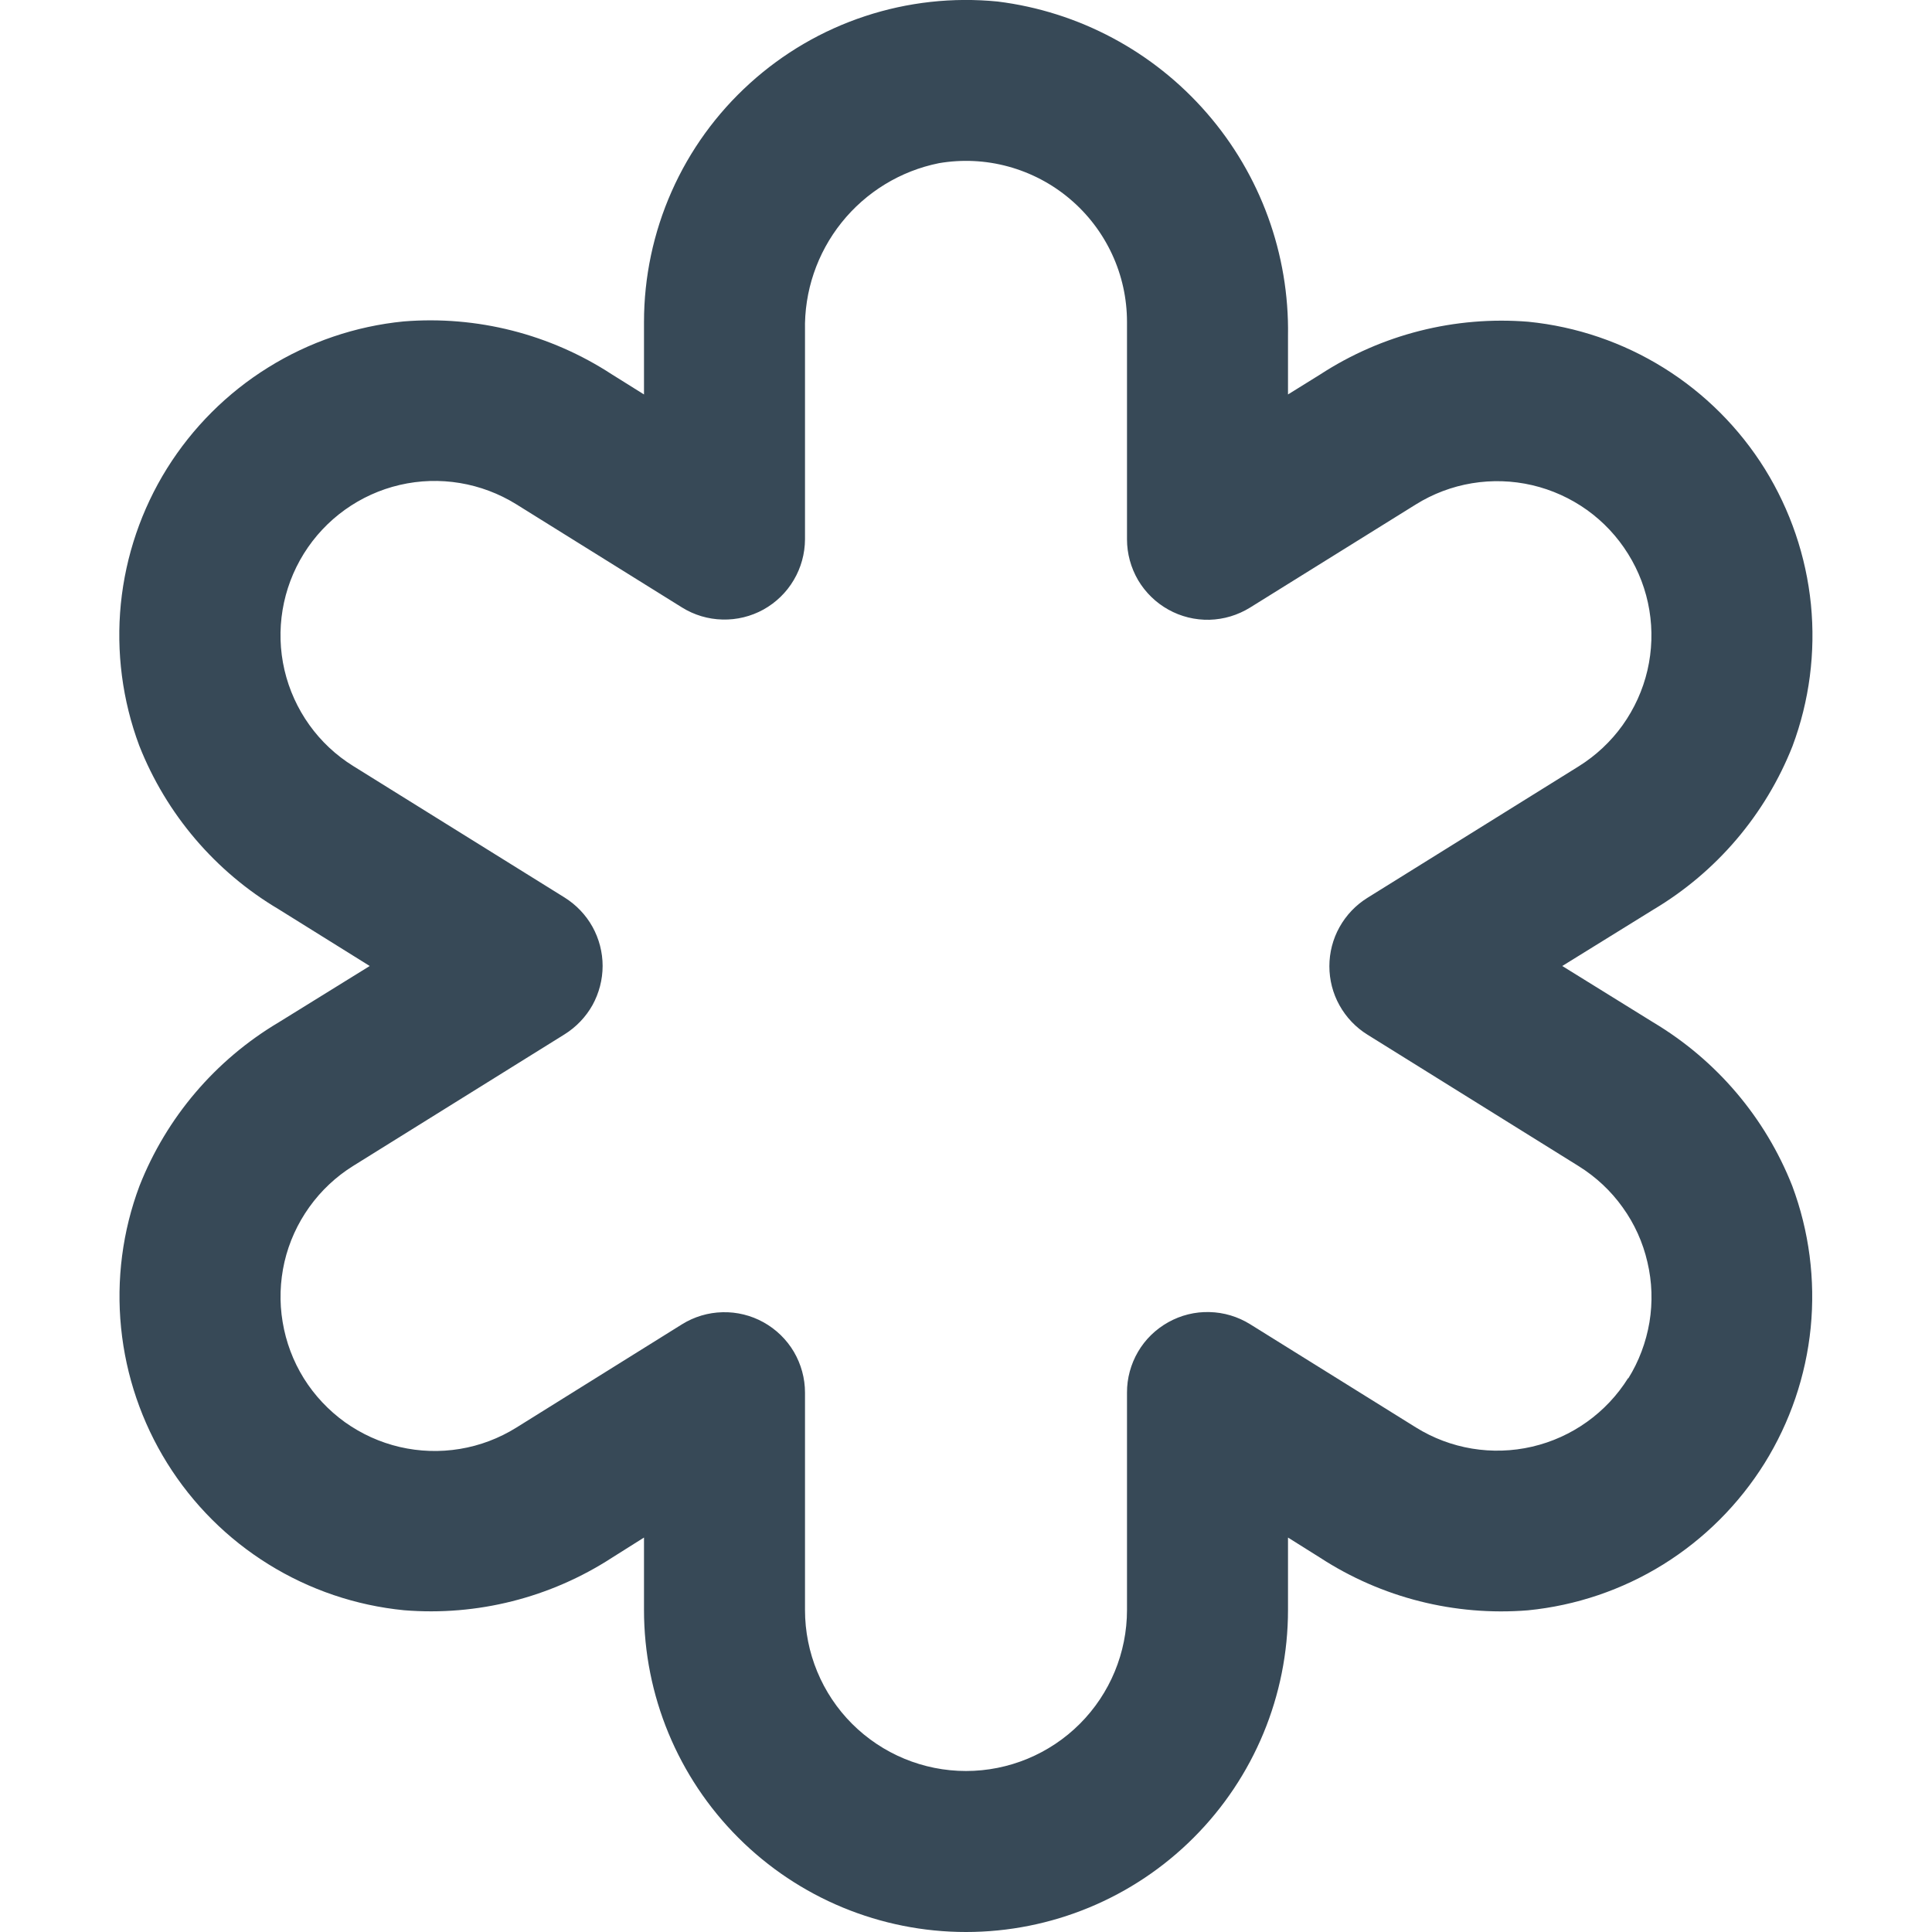 <svg width="24" height="24" viewBox="0 0 24 24" fill="none" xmlns="http://www.w3.org/2000/svg">
<g clip-path="url(#clip0_74_9130)">
<path d="M20.537 12.7L19.407 12L20.538 11.3C21.323 10.833 21.931 10.119 22.267 9.269C22.477 8.707 22.555 8.105 22.496 7.508C22.436 6.911 22.24 6.336 21.924 5.826C21.607 5.317 21.177 4.887 20.668 4.57C20.159 4.253 19.584 4.057 18.987 3.997C18.076 3.923 17.166 4.153 16.401 4.651L16 4.9V4.172C16.017 3.157 15.658 2.171 14.992 1.405C14.326 0.638 13.4 0.144 12.393 0.019C11.837 -0.036 11.276 0.026 10.746 0.201C10.215 0.376 9.727 0.661 9.314 1.036C8.9 1.411 8.569 1.868 8.343 2.379C8.117 2.889 8 3.442 8 4V4.9L7.6 4.65C6.834 4.15 5.924 3.919 5.013 3.993C4.416 4.052 3.84 4.248 3.331 4.565C2.822 4.881 2.392 5.311 2.074 5.82C1.757 6.329 1.561 6.905 1.501 7.502C1.442 8.098 1.52 8.701 1.73 9.263C2.065 10.113 2.674 10.828 3.46 11.294L4.593 12L3.462 12.7C2.676 13.167 2.068 13.881 1.733 14.731C1.522 15.293 1.444 15.896 1.504 16.494C1.564 17.091 1.76 17.667 2.077 18.176C2.395 18.686 2.825 19.116 3.335 19.432C3.845 19.749 4.421 19.944 5.019 20.003C5.927 20.077 6.835 19.848 7.6 19.352L8 19.1V20C8 21.061 8.421 22.078 9.171 22.828C9.921 23.579 10.939 24 12 24C13.061 24 14.078 23.579 14.828 22.828C15.578 22.078 16 21.061 16 20V19.1L16.4 19.351C17.164 19.848 18.071 20.077 18.98 20.004C19.577 19.945 20.153 19.75 20.663 19.433C21.172 19.116 21.602 18.686 21.92 18.177C22.237 17.667 22.433 17.092 22.493 16.494C22.552 15.897 22.474 15.294 22.264 14.732C21.929 13.882 21.321 13.168 20.537 12.7ZM20.226 17.118C19.957 17.549 19.528 17.856 19.033 17.971C18.538 18.086 18.018 18 17.587 17.731L15.528 16.449C15.376 16.355 15.202 16.303 15.024 16.299C14.845 16.294 14.669 16.338 14.513 16.425C14.357 16.512 14.227 16.638 14.137 16.792C14.047 16.946 13.999 17.122 14 17.3V20C14 20.53 13.789 21.039 13.414 21.414C13.039 21.789 12.53 22 12 22C11.469 22 10.961 21.789 10.585 21.414C10.21 21.039 10 20.53 10 20V17.3C10 17.122 9.952 16.947 9.862 16.793C9.771 16.639 9.641 16.513 9.485 16.426C9.33 16.34 9.153 16.296 8.975 16.301C8.797 16.305 8.623 16.357 8.472 16.451L6.413 17.735C6.199 17.868 5.962 17.958 5.713 17.999C5.465 18.04 5.211 18.032 4.966 17.975C4.721 17.918 4.49 17.813 4.285 17.667C4.081 17.52 3.907 17.335 3.774 17.122C3.641 16.908 3.552 16.67 3.511 16.422C3.469 16.174 3.478 15.92 3.534 15.675C3.591 15.43 3.696 15.199 3.843 14.994C3.989 14.79 4.174 14.616 4.388 14.483L7.013 12.849C7.157 12.759 7.277 12.634 7.36 12.486C7.442 12.337 7.486 12.169 7.486 11.999C7.486 11.829 7.442 11.661 7.36 11.513C7.277 11.364 7.157 11.239 7.013 11.149L4.388 9.516C3.956 9.248 3.65 8.819 3.534 8.324C3.419 7.829 3.506 7.309 3.774 6.878C4.043 6.446 4.472 6.139 4.966 6.024C5.461 5.909 5.981 5.996 6.413 6.264L8.472 7.546C8.623 7.64 8.796 7.692 8.974 7.696C9.152 7.701 9.328 7.658 9.484 7.572C9.64 7.485 9.77 7.359 9.86 7.206C9.951 7.053 9.999 6.878 10 6.7V4.107C9.989 3.62 10.15 3.145 10.454 2.765C10.758 2.385 11.186 2.123 11.664 2.027C11.951 1.978 12.245 1.992 12.526 2.069C12.807 2.146 13.068 2.283 13.29 2.471C13.513 2.659 13.691 2.893 13.814 3.157C13.937 3.421 14 3.709 14 4V6.7C14 6.878 14.048 7.053 14.138 7.207C14.229 7.36 14.359 7.487 14.514 7.573C14.67 7.66 14.846 7.703 15.024 7.699C15.203 7.694 15.376 7.642 15.528 7.548L17.587 6.267C17.8 6.134 18.038 6.044 18.286 6.003C18.534 5.962 18.788 5.97 19.033 6.027C19.278 6.084 19.509 6.189 19.714 6.335C19.919 6.482 20.092 6.667 20.225 6.881C20.358 7.094 20.448 7.332 20.489 7.58C20.53 7.828 20.522 8.082 20.465 8.327C20.408 8.572 20.303 8.803 20.157 9.008C20.011 9.212 19.825 9.386 19.612 9.519L16.987 11.153C16.842 11.243 16.723 11.368 16.64 11.517C16.557 11.665 16.514 11.833 16.514 12.003C16.514 12.173 16.557 12.341 16.64 12.489C16.723 12.638 16.842 12.763 16.987 12.853L19.612 14.487C19.825 14.62 20.011 14.793 20.157 14.998C20.304 15.202 20.409 15.434 20.465 15.679C20.523 15.924 20.531 16.178 20.49 16.426C20.448 16.674 20.359 16.912 20.226 17.125V17.118Z" fill="#374957"/>
</g>
<defs>
<clipPath id="clip0_74_9130">
<rect width="24" height="24" fill="white"/>
</clipPath>
</defs>
</svg>
